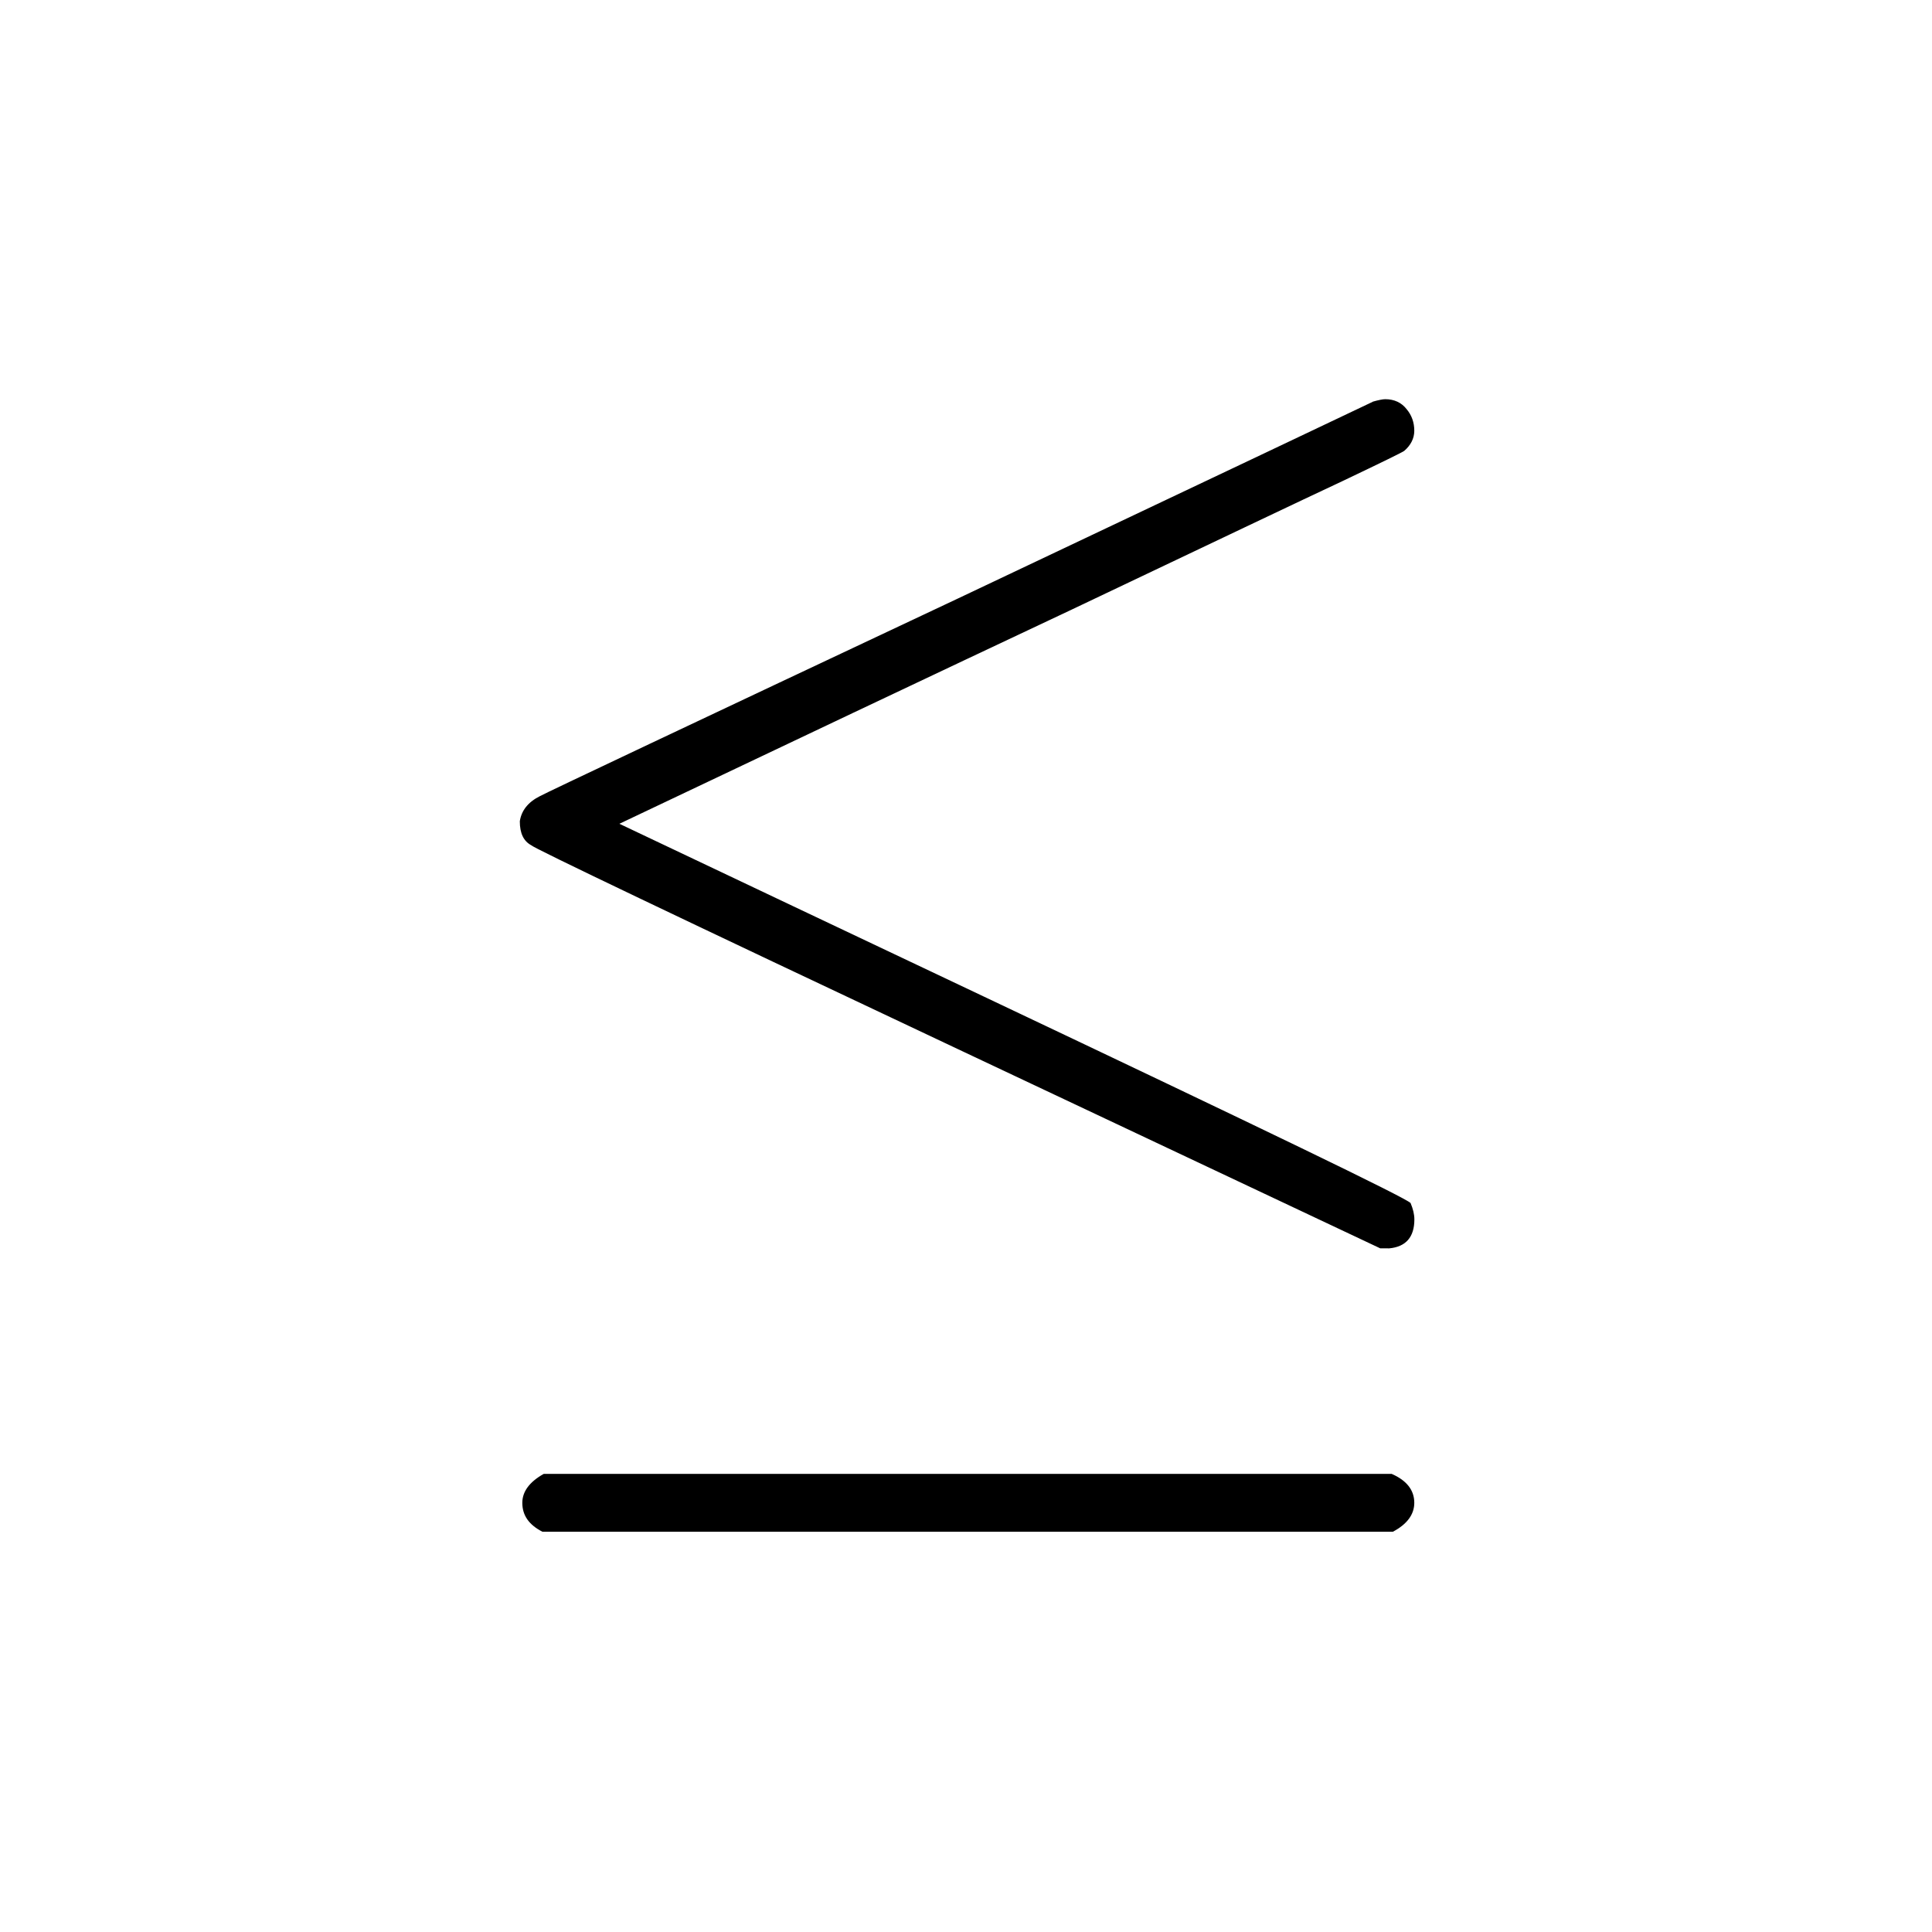 <?xml version="1.0" encoding="UTF-8" standalone="no"?>
<!-- Created with Inkscape (http://www.inkscape.org/) -->

<svg
   width="24"
   height="24"
   viewBox="0 0 6.35 6.35"
   version="1.1"
   id="svg1"
   inkscape:version="1.3.2 (091e20e, 2023-11-25, custom)"
   sodipodi:docname="le.svg"
   xmlns:inkscape="http://www.inkscape.org/namespaces/inkscape"
   xmlns:sodipodi="http://sodipodi.sourceforge.net/DTD/sodipodi-0.dtd"
   xmlns="http://www.w3.org/2000/svg"
   xmlns:svg="http://www.w3.org/2000/svg">
  <sodipodi:namedview
     id="namedview1"
     pagecolor="#ffffff"
     bordercolor="#000000"
     borderopacity="0.25"
     inkscape:showpageshadow="2"
     inkscape:pageopacity="0.0"
     inkscape:pagecheckerboard="0"
     inkscape:deskcolor="#d1d1d1"
     inkscape:document-units="mm"
     inkscape:zoom="16.395834"
     inkscape:cx="16.040661"
     inkscape:cy="14.851334"
     inkscape:window-width="1920"
     inkscape:window-height="1001"
     inkscape:window-x="-9"
     inkscape:window-y="1071"
     inkscape:window-maximized="1"
     inkscape:current-layer="layer1" />
  <defs
     id="defs1">
    <clipPath
       clipPathUnits="userSpaceOnUse"
       id="clipPath161">
      <path
         d="M 115.625,115.625 H 2432.324 V 3182.324 H 115.625 Z"
         transform="matrix(0.32,0,0,0.32,-103,-945)"
         clip-rule="evenodd"
         id="path161" />
    </clipPath>
  </defs>
  <g
     inkscape:label="Layer 1"
     inkscape:groupmode="layer"
     id="layer1">
    <rect
       style="opacity:0;fill:none;stroke-width:2.646;stroke-linejoin:round;stroke-miterlimit:16"
       id="rect1"
       width="6.35"
       height="6.35"
       x="0"
       y="0" />
    <path
       id="path160"
       d="m 12.078,-11.516 c 0.07,-0.02 0.125,-0.031 0.156,-0.031 0.113,0 0.203,0.043 0.266,0.125 0.062,0.074 0.094,0.164 0.094,0.266 0,0.094 -0.043,0.18 -0.125,0.25 -0.012,0.012 -0.266,0.137 -0.766,0.375 -0.492,0.23 -1.609,0.762 -3.359,1.594 -1.75,0.824 -3.621,1.711 -5.609,2.656 1.363,0.648 2.867,1.359 4.516,2.141 3.477,1.648 5.242,2.5 5.297,2.563 0.031,0.074 0.047,0.141 0.047,0.203 0,0.219 -0.105,0.34 -0.312,0.359 H 12.172 L 6.938,-3.484 c -3.512,-1.656 -5.277,-2.5 -5.297,-2.531 -0.094,-0.051 -0.141,-0.148 -0.141,-0.297 0.02,-0.133 0.102,-0.238 0.25,-0.312 0.094,-0.051 1.82,-0.867 5.188,-2.453 3.363,-1.594 5.078,-2.406 5.141,-2.438 z M 1.531,2.141 c 0,-0.137 0.086,-0.258 0.266,-0.359 H 12.313 c 0.188,0.082 0.281,0.203 0.281,0.359 0,0.145 -0.09,0.266 -0.266,0.359 H 1.781 c -0.168,-0.086 -0.25,-0.203 -0.25,-0.359 z m 0,0"
       style="fill:#000000;fill-opacity:1;fill-rule:nonzero;stroke:none"
       aria-label="≤"
       transform="matrix(0.265,0,0,0.265,1.311,4.372)"
       clip-path="url(#clipPath161)" />
  </g>
</svg>
